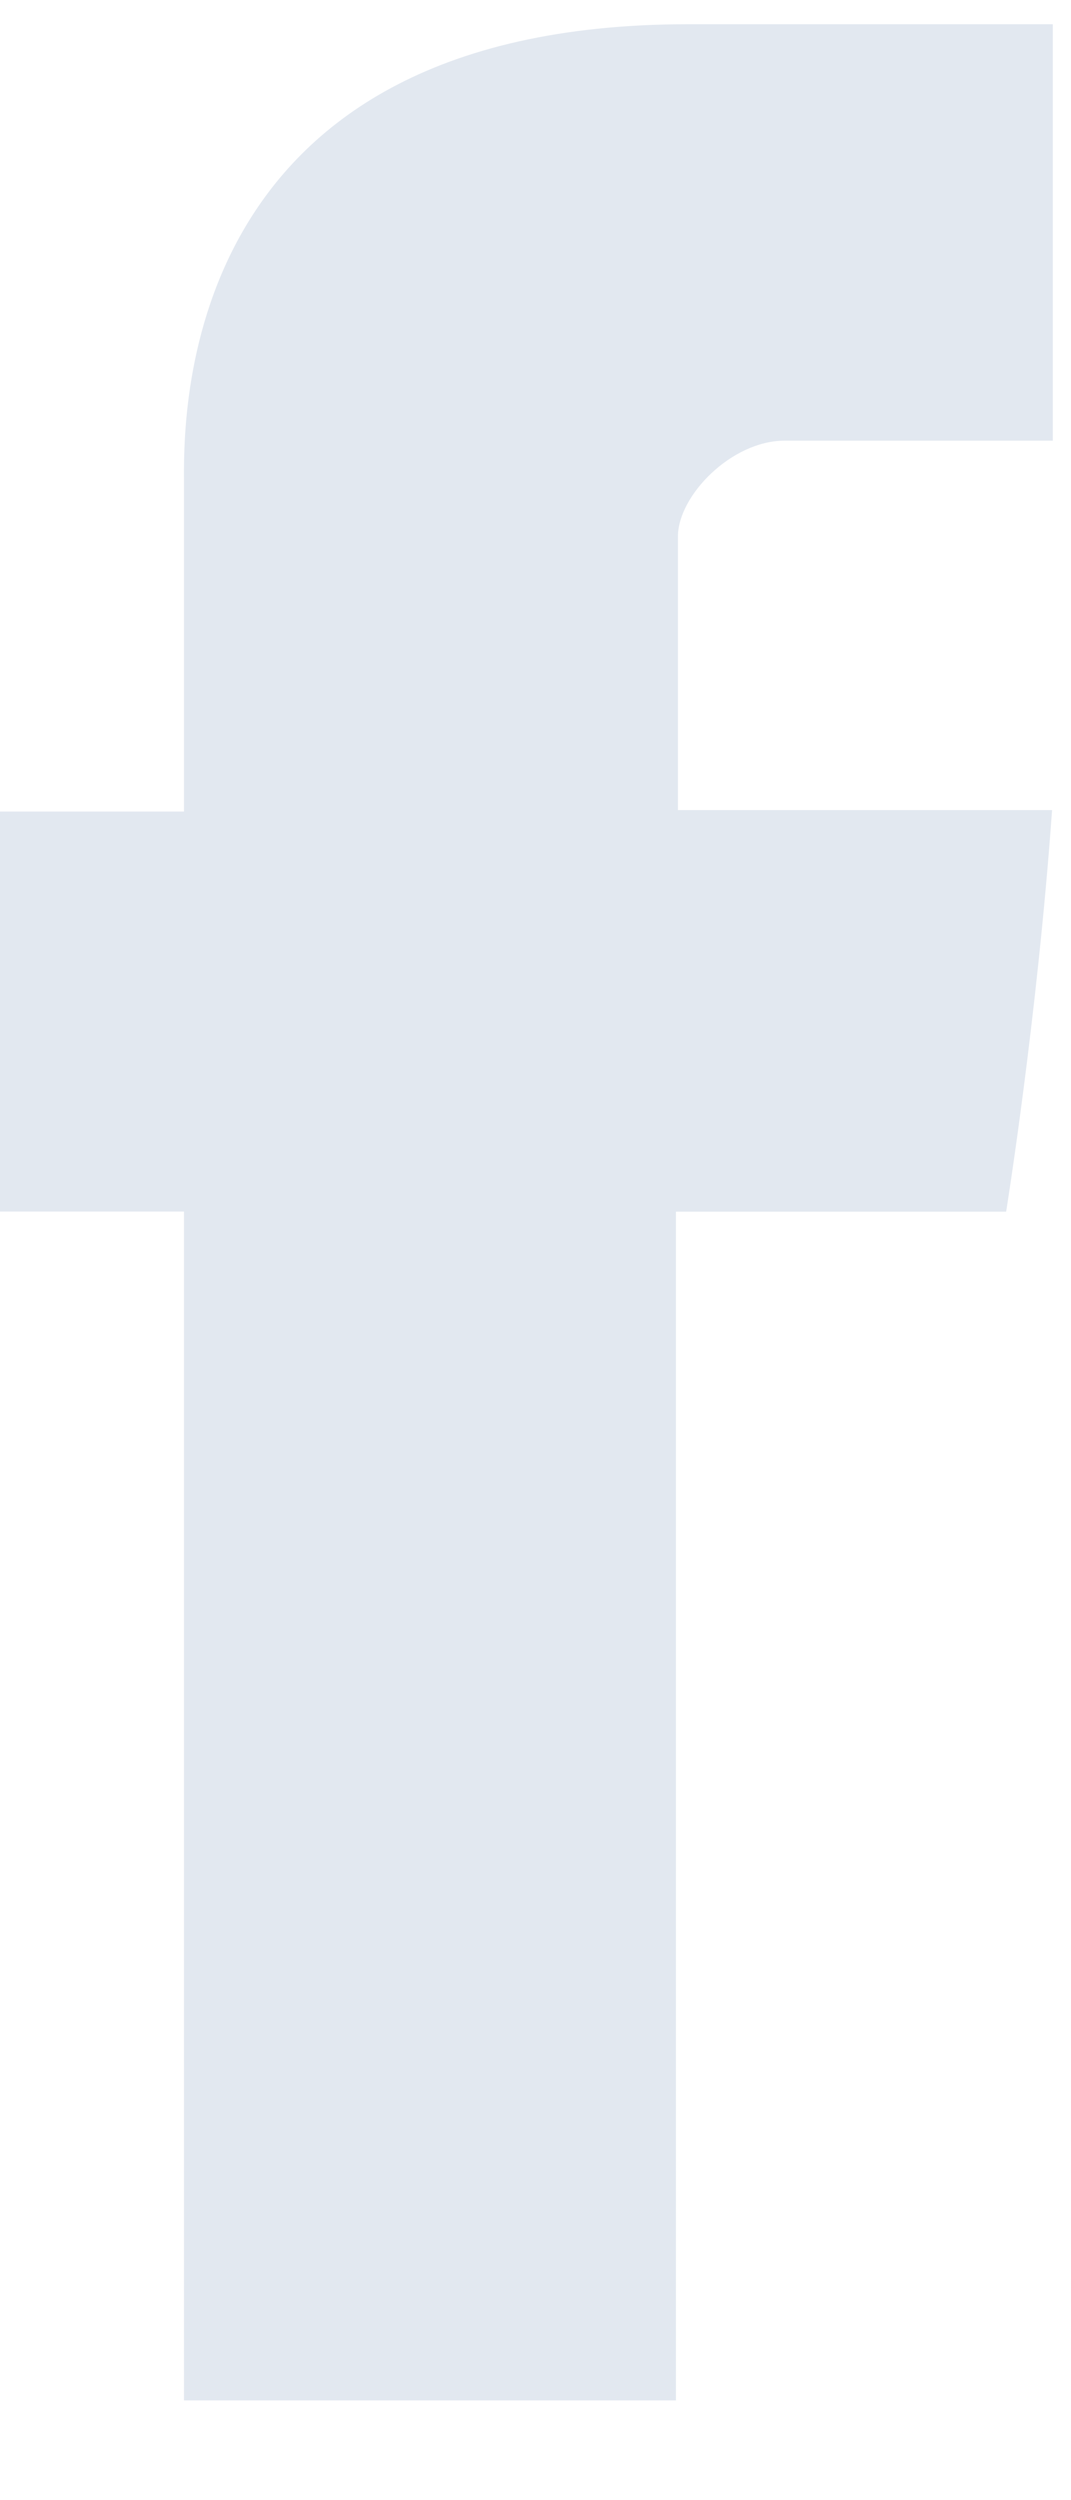 <svg width="18" height="42" viewBox="0 0 18 42" fill="none" xmlns="http://www.w3.org/2000/svg" xmlns:xlink="http://www.w3.org/1999/xlink">
<path d="M3.092,8.137L3.092,13.633L-0.936,13.633L-0.936,20.353L3.092,20.353L3.092,40.325L11.36,40.325L11.36,20.355L16.91,20.355C16.91,20.355 17.43,17.133 17.682,13.609L11.394,13.609L11.394,9.013C11.394,8.327 12.294,7.403 13.186,7.403L17.694,7.403L17.694,0.407L11.566,0.407C2.886,0.407 3.092,7.133 3.092,8.137L3.092,8.137Z" fill="#E2E8F0"/>
</svg>
